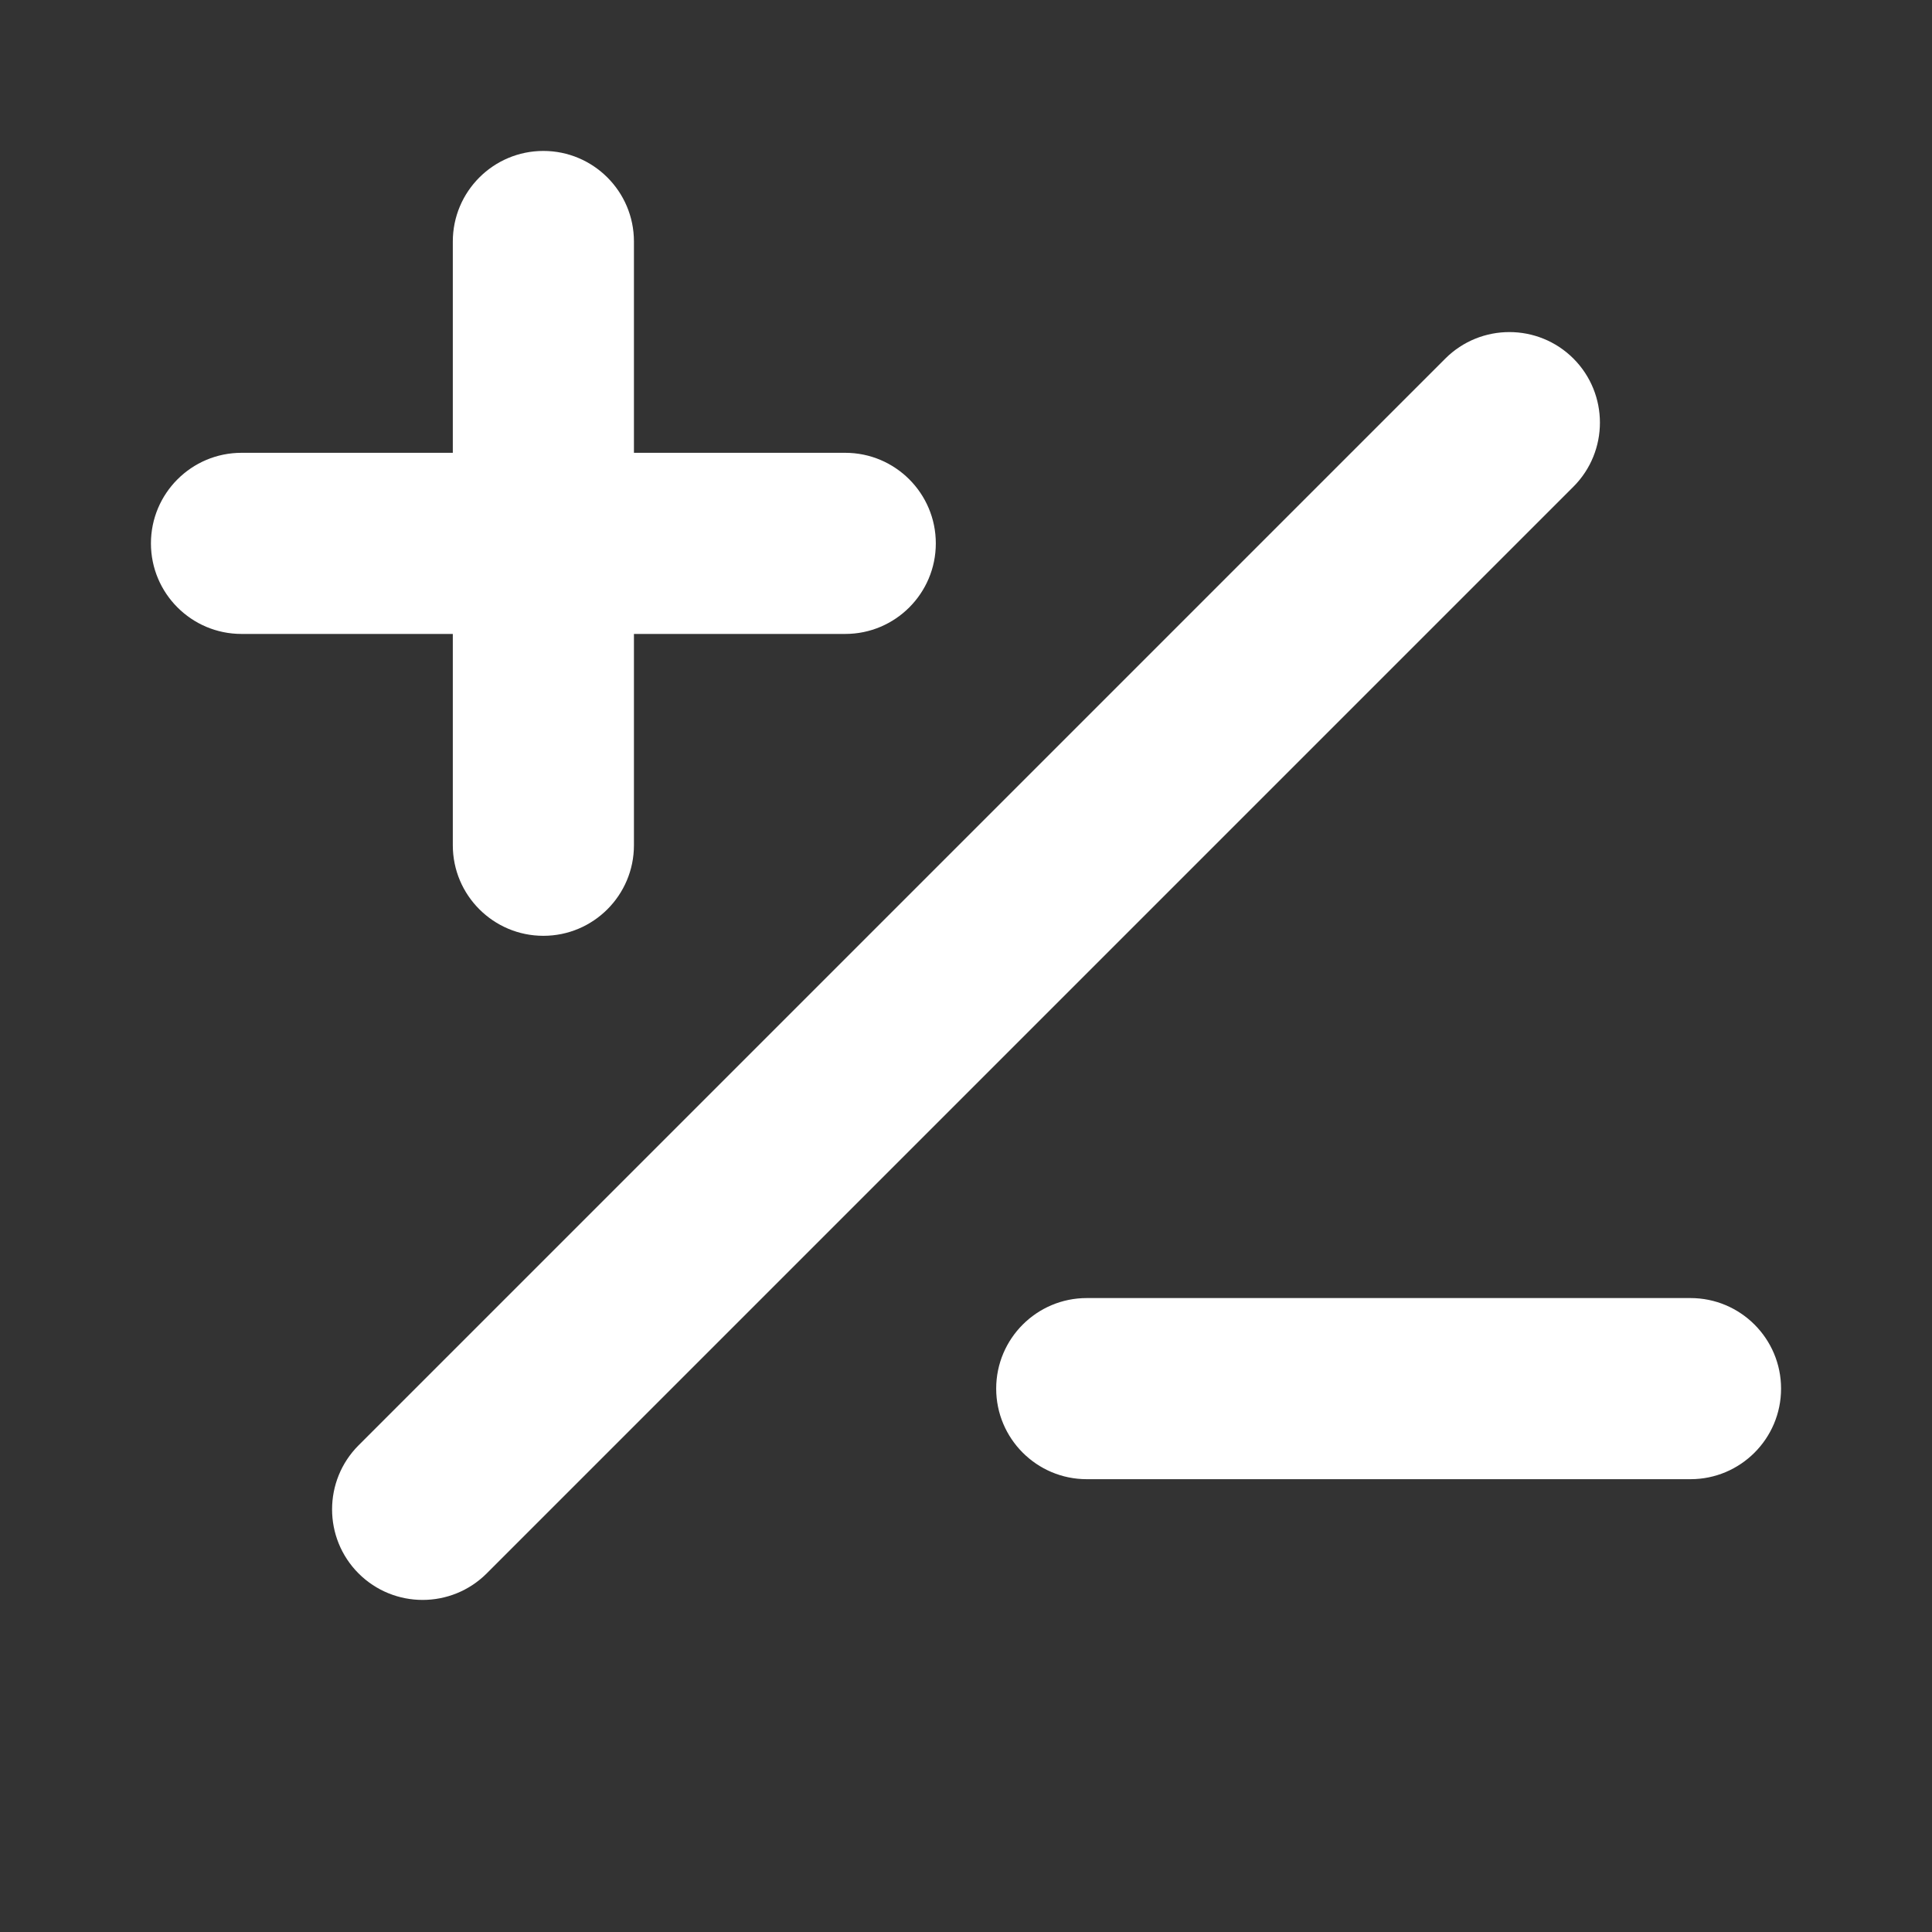 <svg width="32" height="32" viewBox="0 0 32 32" fill="none" xmlns="http://www.w3.org/2000/svg">
<rect x="0" y="0" width="32" height="32" fill="#333333" stroke="none"/>
<path d="M9 3C9.552 3 10 3.448 10 4V8H14C14.552 8 15 8.448 15 9C15 9.552 14.552 10 14 10H10V14C10 14.552 9.552 15 9 15C8.448 15 8 14.552 8 14V10H4C3.448 10 3 9.552 3 9C3 8.448 3.448 8 4 8H8V4C8 3.448 8.448 3 9 3Z" fill="white"/>
<path d="M25.707 7.707C26.098 7.317 26.098 6.683 25.707 6.293C25.317 5.902 24.683 5.902 24.293 6.293L6.293 24.293C5.902 24.683 5.902 25.317 6.293 25.707C6.683 26.098 7.317 26.098 7.707 25.707L25.707 7.707Z" fill="white"/>
<path d="M18 22C17.448 22 17 22.448 17 23C17 23.552 17.448 24 18 24H28C28.552 24 29 23.552 29 23C29 22.448 28.552 22 28 22H18Z" fill="white"/>
<path fill-rule="evenodd" clip-rule="evenodd" d="M9 3.5C8.724 3.5 8.5 3.724 8.5 4V8C8.5 8.276 8.276 8.5 8 8.5H4C3.724 8.5 3.5 8.724 3.5 9C3.5 9.276 3.724 9.5 4 9.5H8C8.276 9.5 8.5 9.724 8.5 10V14C8.5 14.276 8.724 14.5 9 14.5C9.276 14.5 9.5 14.276 9.5 14V10C9.5 9.724 9.724 9.5 10 9.5H14C14.276 9.5 14.5 9.276 14.5 9C14.5 8.724 14.276 8.5 14 8.5H10C9.724 8.5 9.5 8.276 9.5 8V4C9.5 3.724 9.276 3.5 9 3.5ZM7.5 4C7.5 3.172 8.172 2.5 9 2.5C9.828 2.5 10.5 3.172 10.5 4V7.5H14C14.828 7.5 15.5 8.172 15.5 9C15.5 9.828 14.828 10.5 14 10.5H10.5V14C10.5 14.828 9.828 15.5 9 15.5C8.172 15.5 7.5 14.828 7.5 14V10.5H4C3.172 10.5 2.5 9.828 2.5 9C2.5 8.172 3.172 7.5 4 7.5H7.5V4ZM23.939 5.939C24.525 5.354 25.475 5.354 26.061 5.939C26.646 6.525 26.646 7.475 26.061 8.061L8.061 26.061C7.475 26.646 6.525 26.646 5.939 26.061C5.354 25.475 5.354 24.525 5.939 23.939L23.939 5.939ZM25.354 6.646C25.158 6.451 24.842 6.451 24.646 6.646L6.646 24.646C6.451 24.842 6.451 25.158 6.646 25.354C6.842 25.549 7.158 25.549 7.354 25.354L25.354 7.354C25.549 7.158 25.549 6.842 25.354 6.646ZM16.5 23C16.5 22.172 17.172 21.5 18 21.5H28C28.828 21.5 29.5 22.172 29.5 23C29.5 23.828 28.828 24.5 28 24.5H18C17.172 24.5 16.5 23.828 16.5 23ZM18 22.5C17.724 22.5 17.5 22.724 17.5 23C17.5 23.276 17.724 23.5 18 23.5H28C28.276 23.5 28.5 23.276 28.5 23C28.5 22.724 28.276 22.5 28 22.5H18Z" fill="white"/>
</svg>
